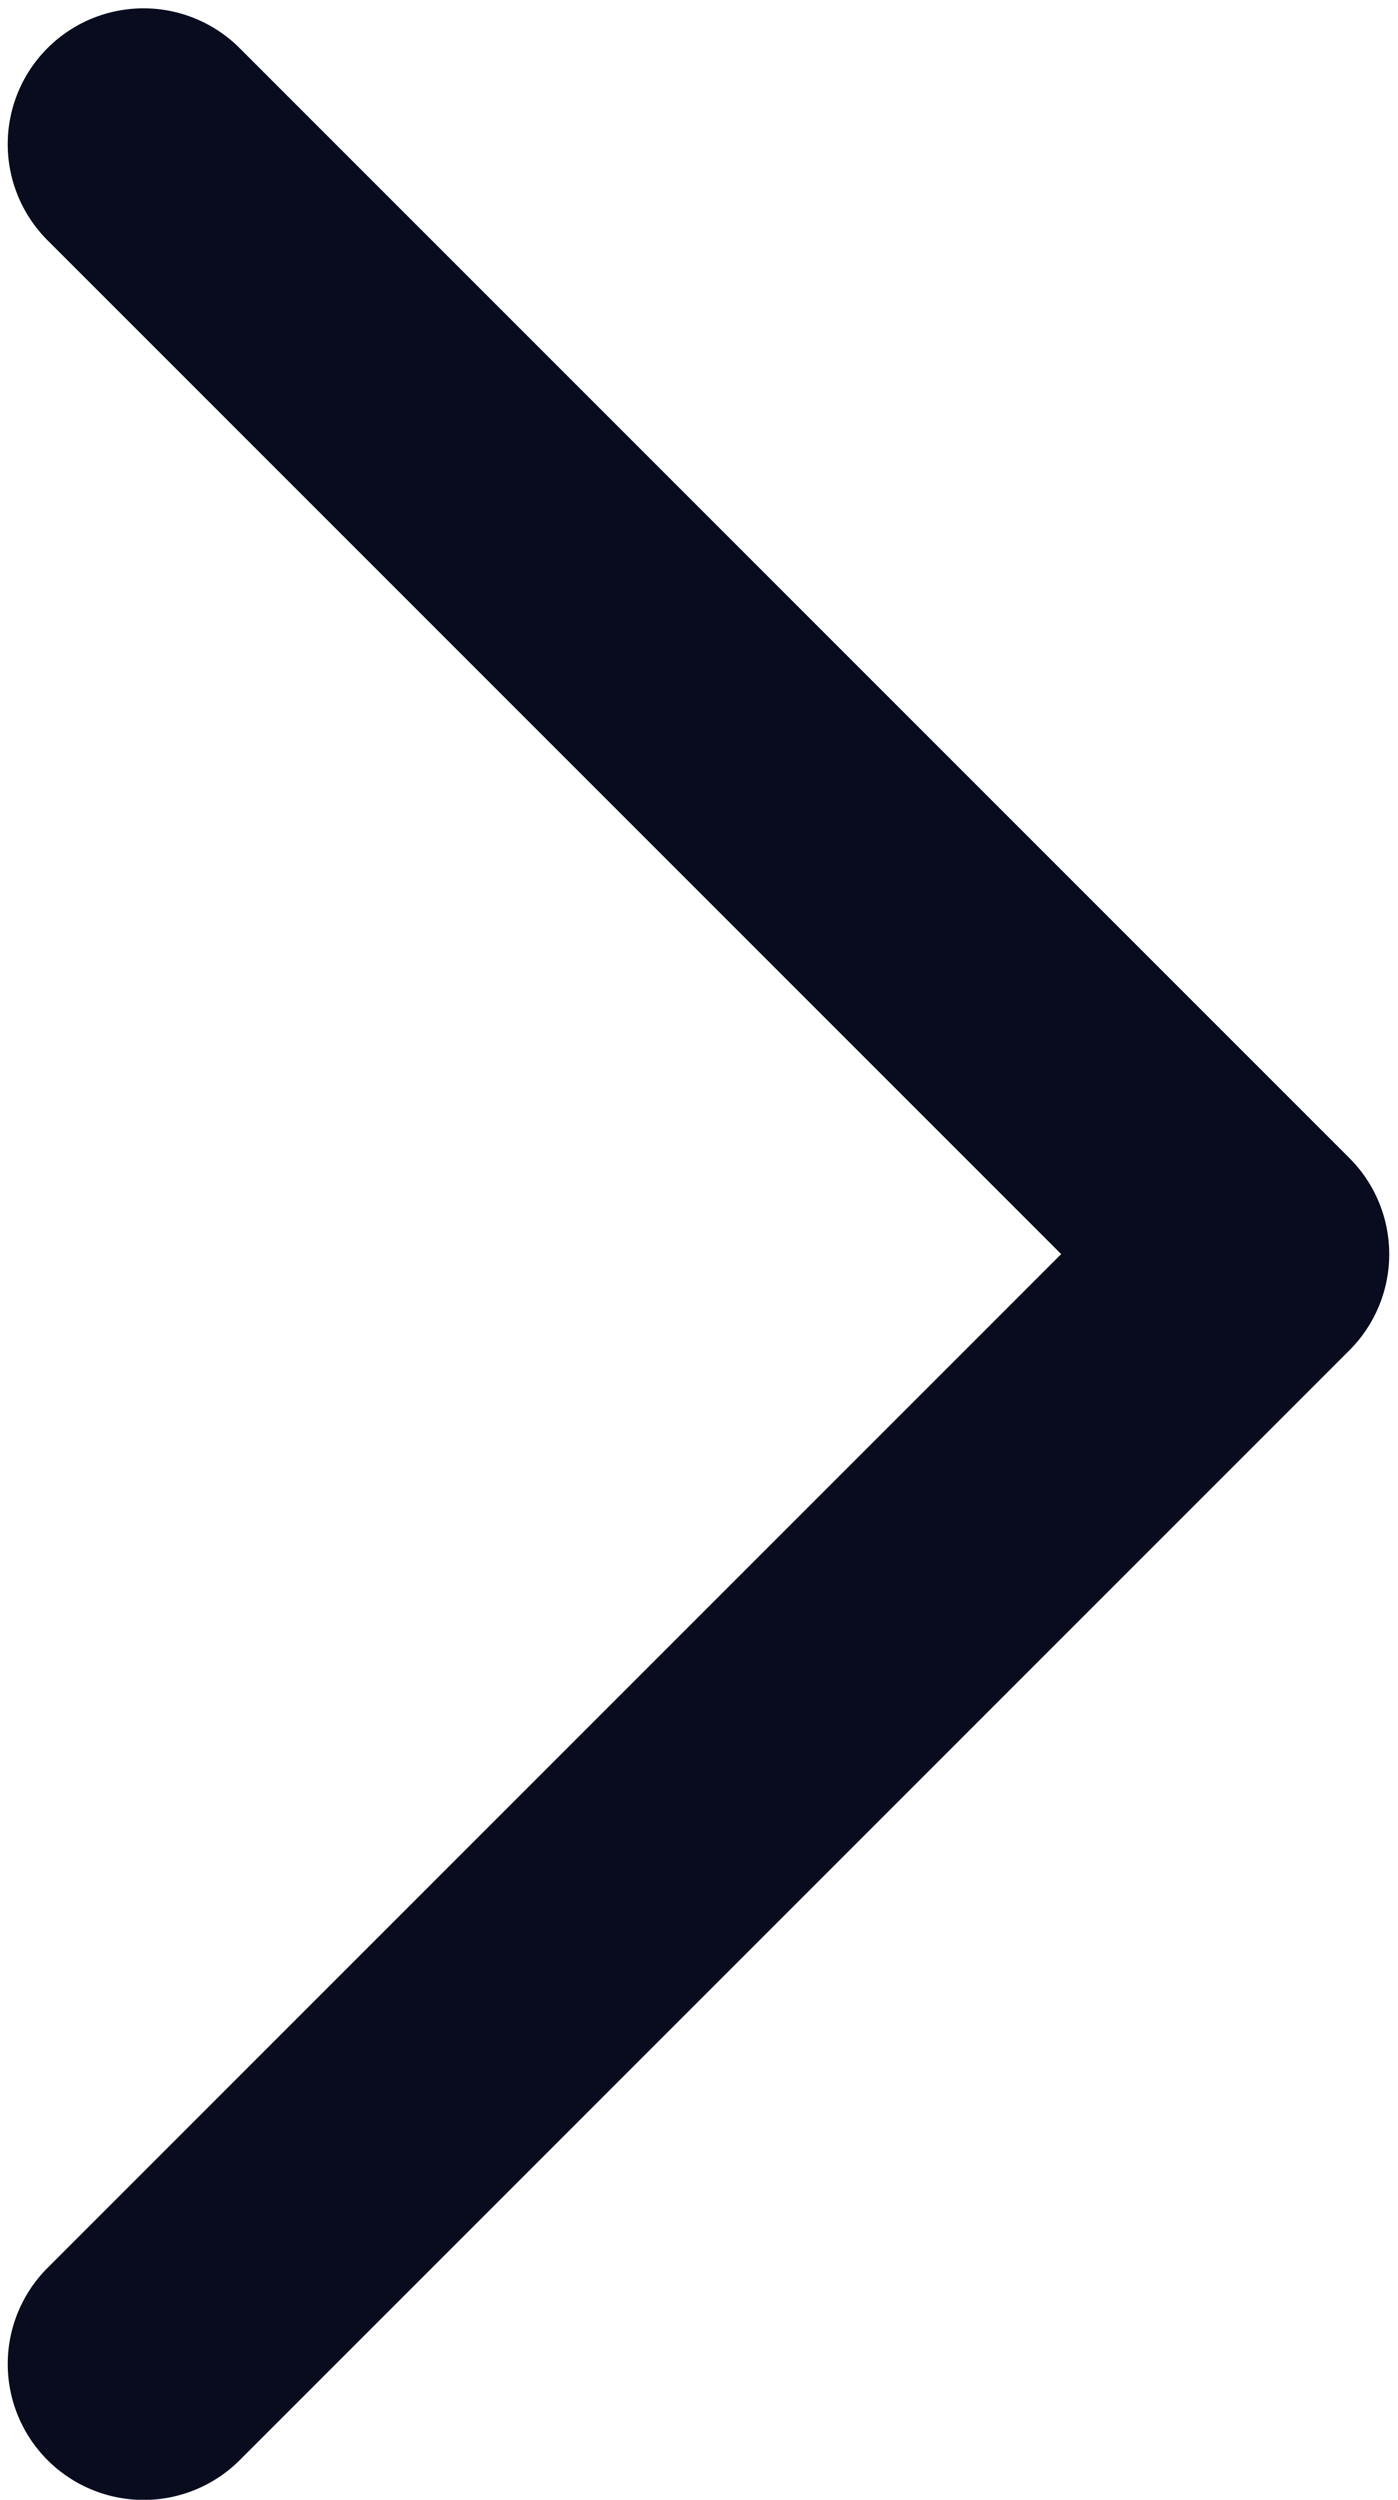 <svg xmlns="http://www.w3.org/2000/svg" width="7.985" height="14.276" viewBox="0 0 7.985 14.276">
  <g id="down-arrow" transform="translate(-117.087 14.076) rotate(-90)">
    <g id="Group_39510" data-name="Group 39510" transform="translate(0 117.334)">
      <path id="Path_31413" data-name="Path 31413" d="M13.66,117.5a.576.576,0,0,0-.815,0l-5.931,5.931L.983,117.5a.576.576,0,0,0-.815.815l6.338,6.338a.576.576,0,0,0,.815,0l6.338-6.338A.576.576,0,0,0,13.66,117.5Z" transform="translate(0 -117.334)" fill="#090b1e" stroke="#090b1e" stroke-width="0.4"/>
    </g>
  </g>
</svg>
